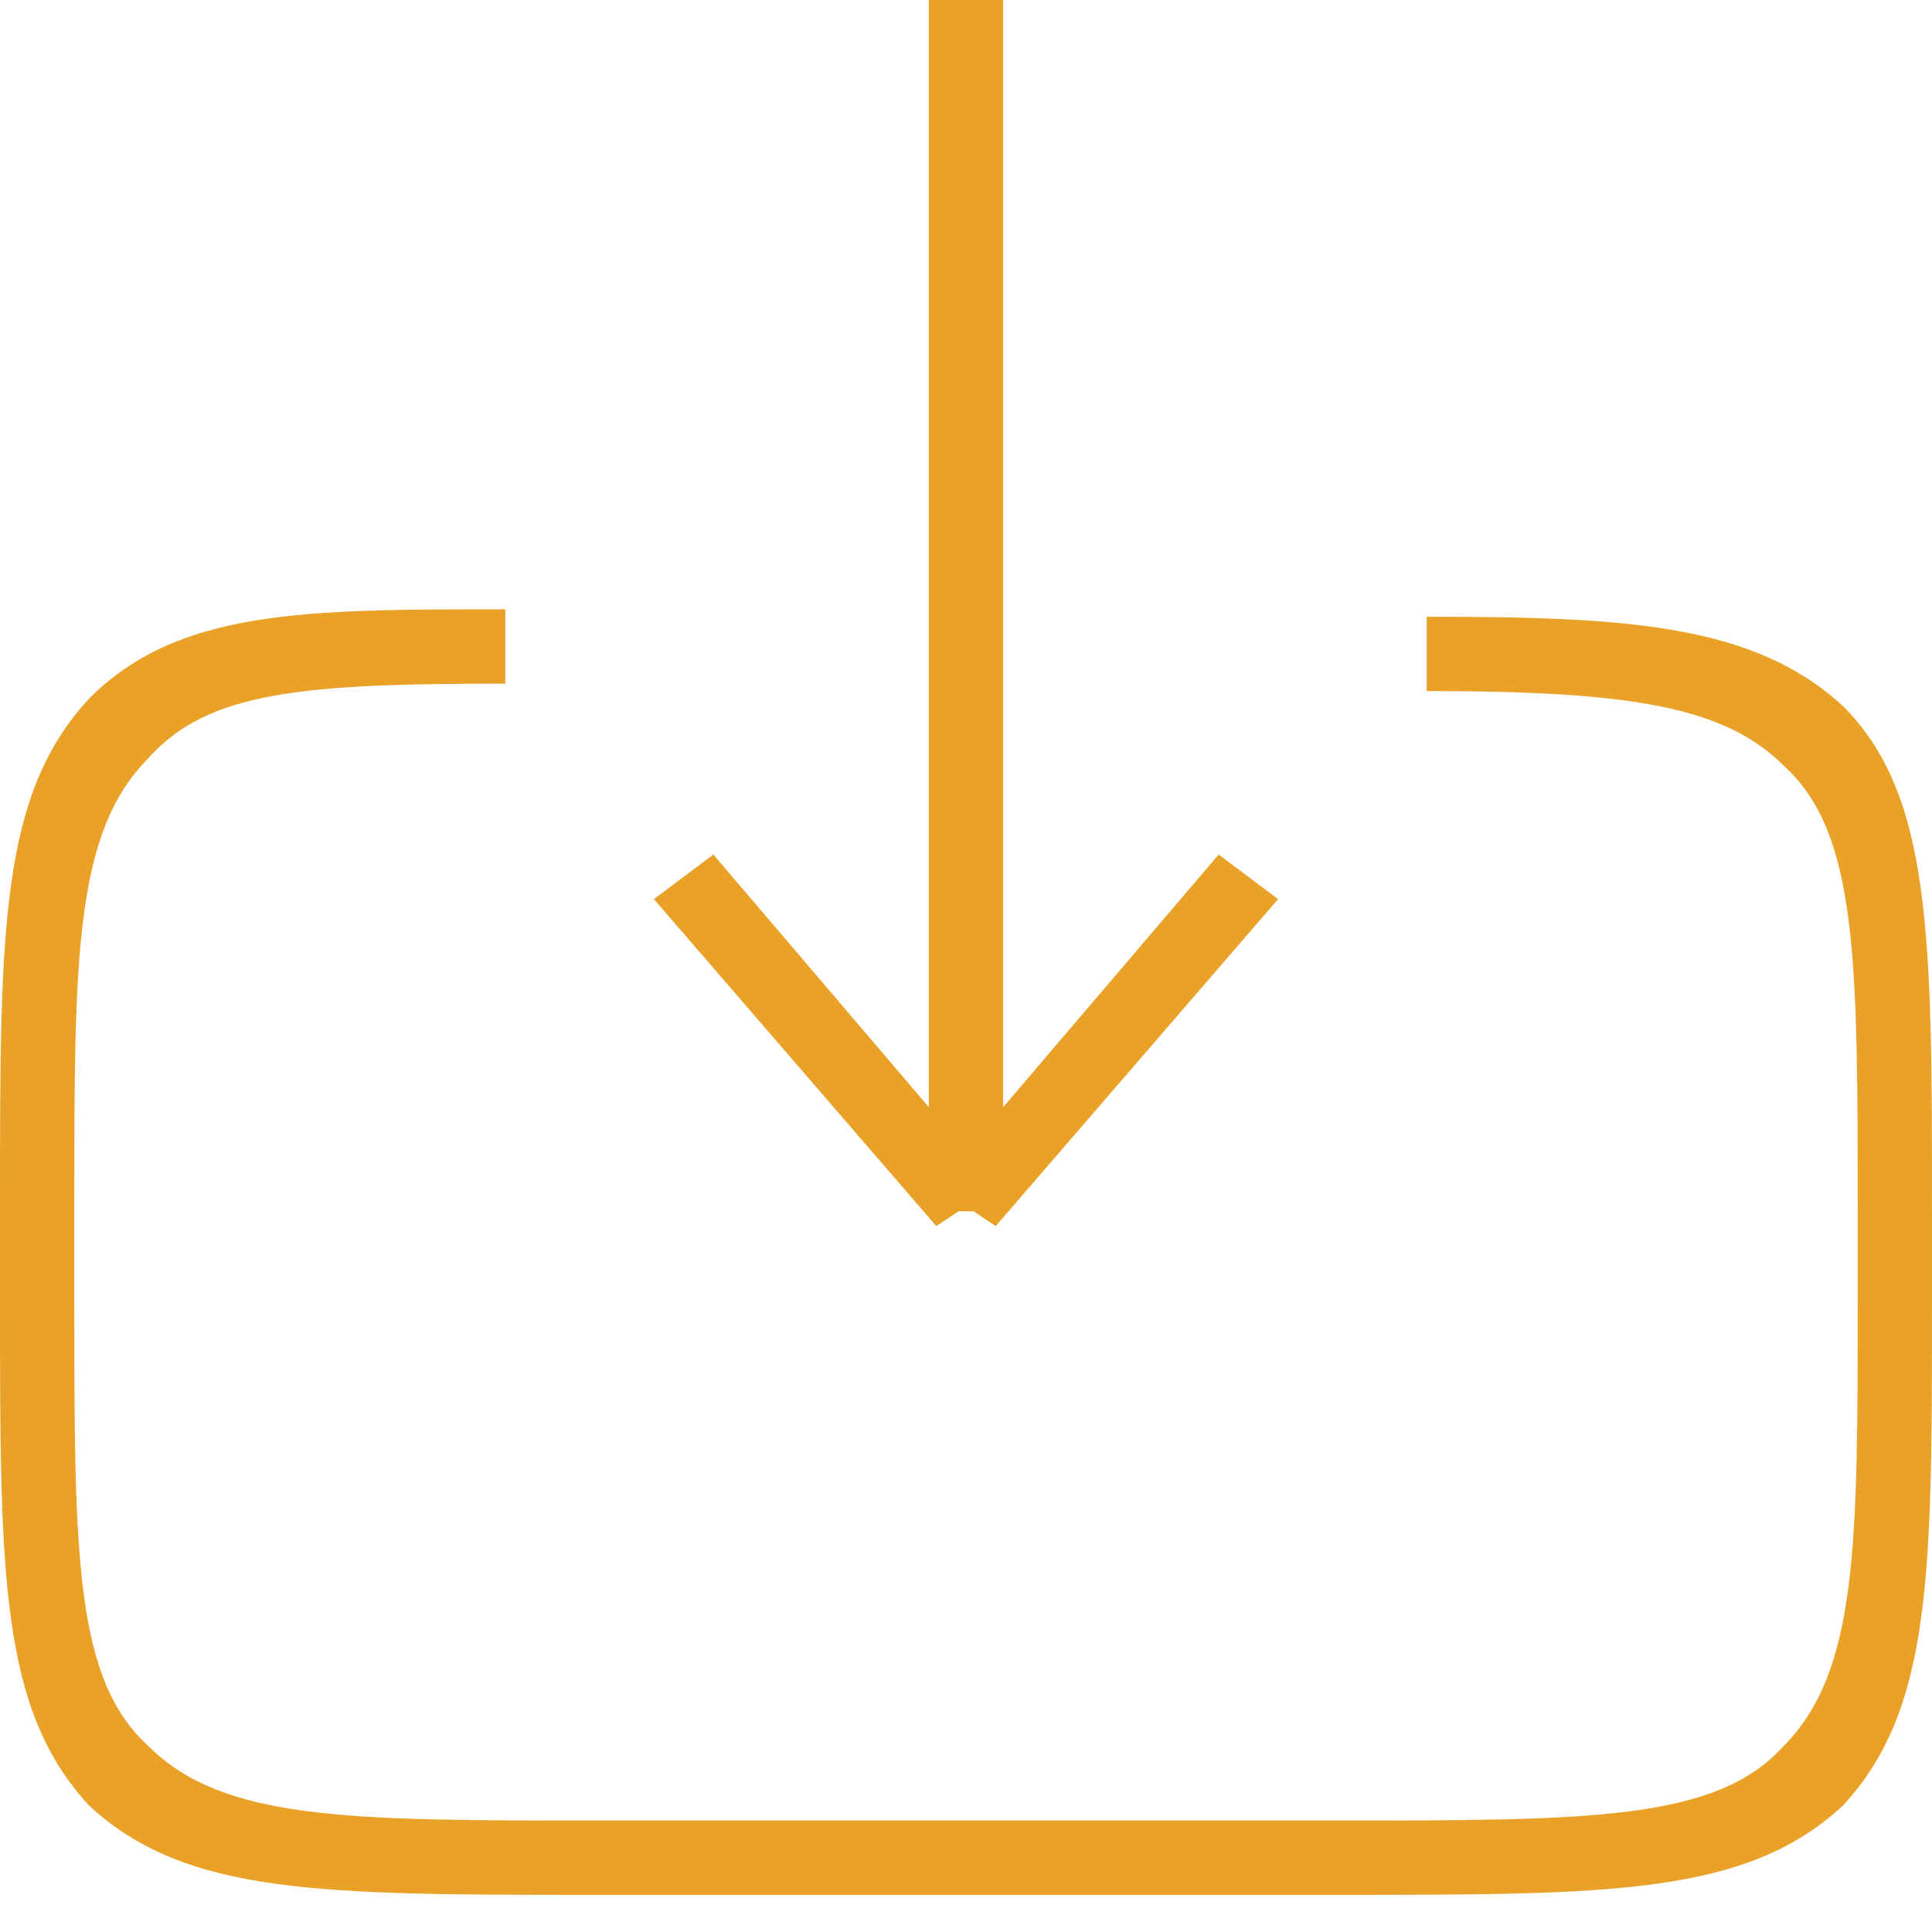 <?xml version="1.0" encoding="utf-8"?>
<!-- Generator: Adobe Illustrator 24.0.1, SVG Export Plug-In . SVG Version: 6.00 Build 0)  -->
<svg version="1.1" id="Layer_1" xmlns="http://www.w3.org/2000/svg" xmlns:xlink="http://www.w3.org/1999/xlink" x="0px" y="0px"
	 viewBox="0 0 26 26" style="enable-background:new 0 0 26 26;" xml:space="preserve">
<style type="text/css">
	.st0{fill:#E9A127;}
</style>
<path class="st0" d="M18,25.5H8c-3.7,0-5.5,0-6.8-1.2C0,23,0,21.2,0,17.5v-1.3c0-3.7,0-5.5,1.2-6.8c1.2-1.2,2.9-1.2,5.6-1.2v1
	c-2.7,0-4,0.1-4.8,1c-1,1-1,2.7-1,6v1.3c0,3.4,0,5.1,1,6c1,1,2.7,1,6,1h10c3.4,0,5.1,0,6-1c1-1,1-2.7,1-6v-1.2c0-3.4,0-5.1-1-6
	c-0.8-0.8-2.1-1-4.8-1v-1c2.7,0,4.4,0.1,5.6,1.2c1.2,1.2,1.2,3.1,1.2,6.8v1.2c0,3.7,0,5.5-1.2,6.8C23.5,25.5,21.7,25.5,18,25.5z"/>
<polygon class="st0" points="13.4,16.5 13.1,16.3 12.9,16.3 12.6,16.5 8.8,12.1 9.6,11.5 12.5,14.9 12.5,0 13.5,0 13.5,14.9 
	16.4,11.5 17.2,12.1 "/>
</svg>
